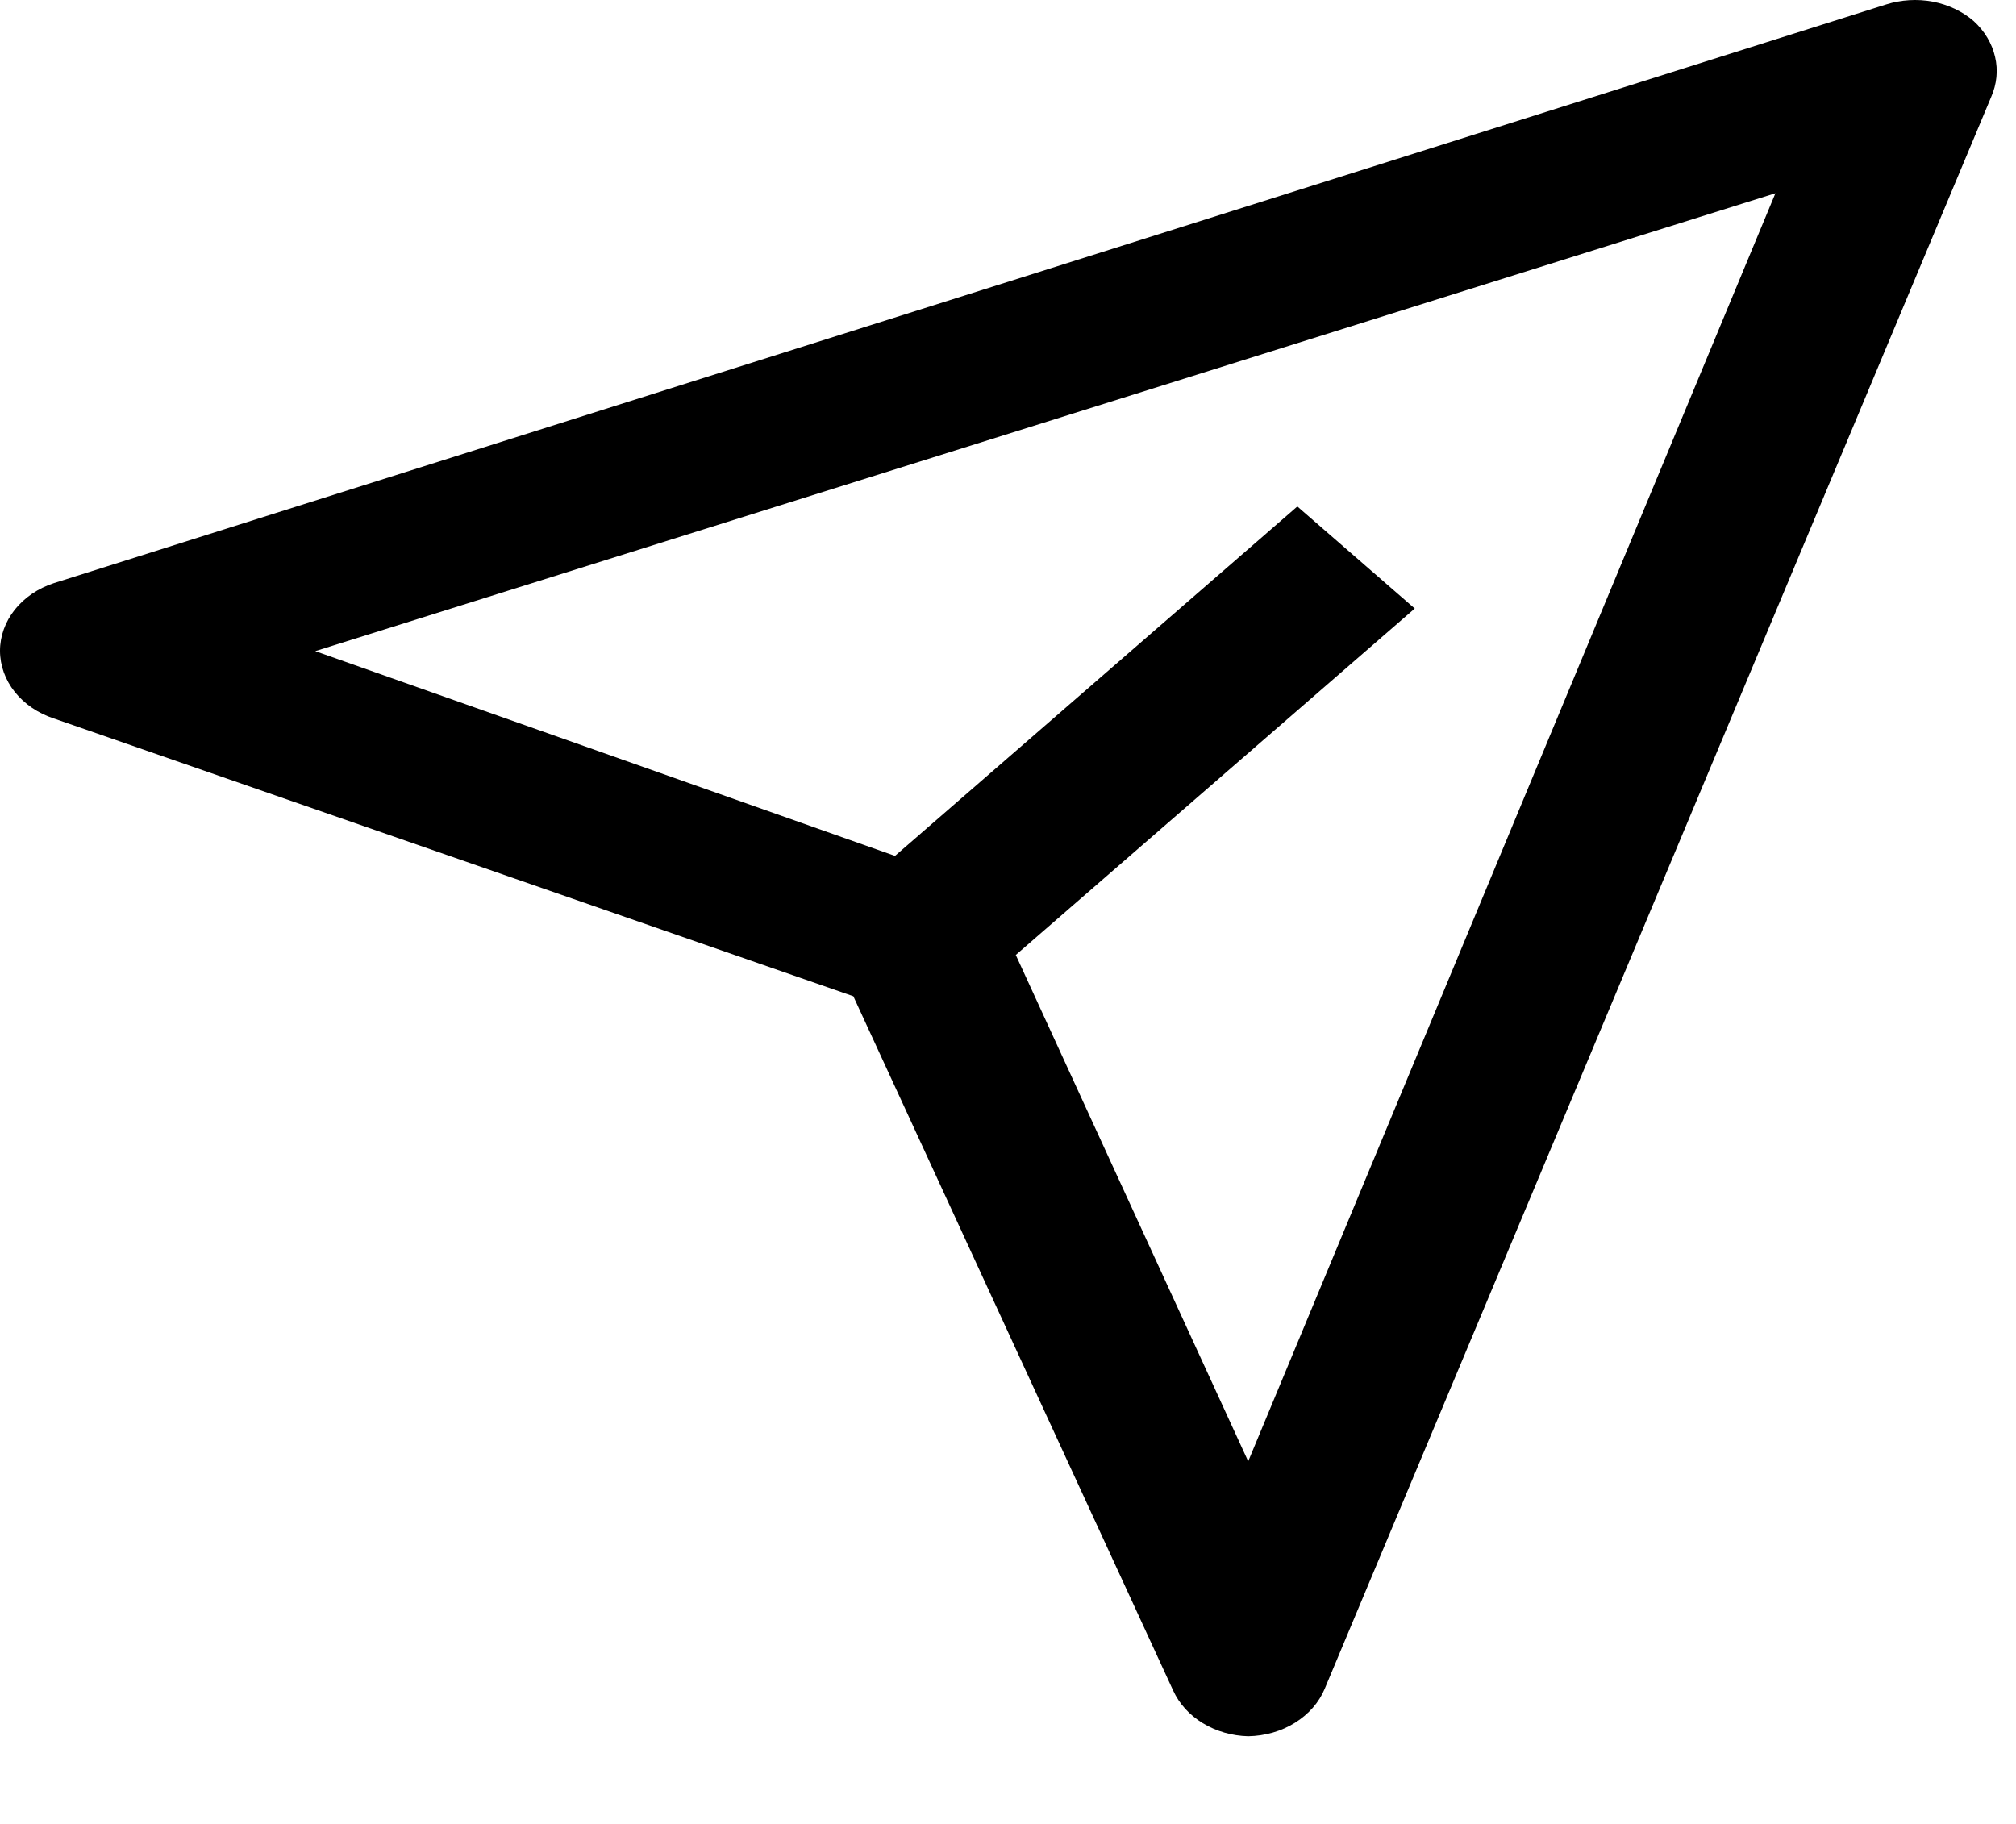 <svg width="21" height="19" viewBox="0 0 21 19" fill="none" xmlns="http://www.w3.org/2000/svg">
    <path d="M20.559 0.219C20.442 0.118 20.294 0.048 20.133 0.017C19.971 -0.013 19.803 -0.003 19.648 0.046L0.56 6.075C0.395 6.129 0.254 6.226 0.154 6.351C0.054 6.477 0 6.627 0 6.779C0 6.932 0.054 7.082 0.154 7.208C0.254 7.333 0.395 7.43 0.56 7.484L8.889 10.378L12.221 17.612C12.284 17.749 12.391 17.867 12.53 17.951C12.668 18.035 12.833 18.083 13.002 18.087C13.177 18.084 13.348 18.035 13.49 17.946C13.633 17.857 13.741 17.733 13.8 17.59L20.741 1.011C20.8 0.877 20.815 0.732 20.782 0.592C20.75 0.452 20.673 0.323 20.559 0.219ZM13.002 15.223L10.581 9.948L14.737 6.339L13.514 5.276L9.323 8.916L3.284 6.783L18.494 2.013L13.002 15.223Z" fill="black" />
</svg>